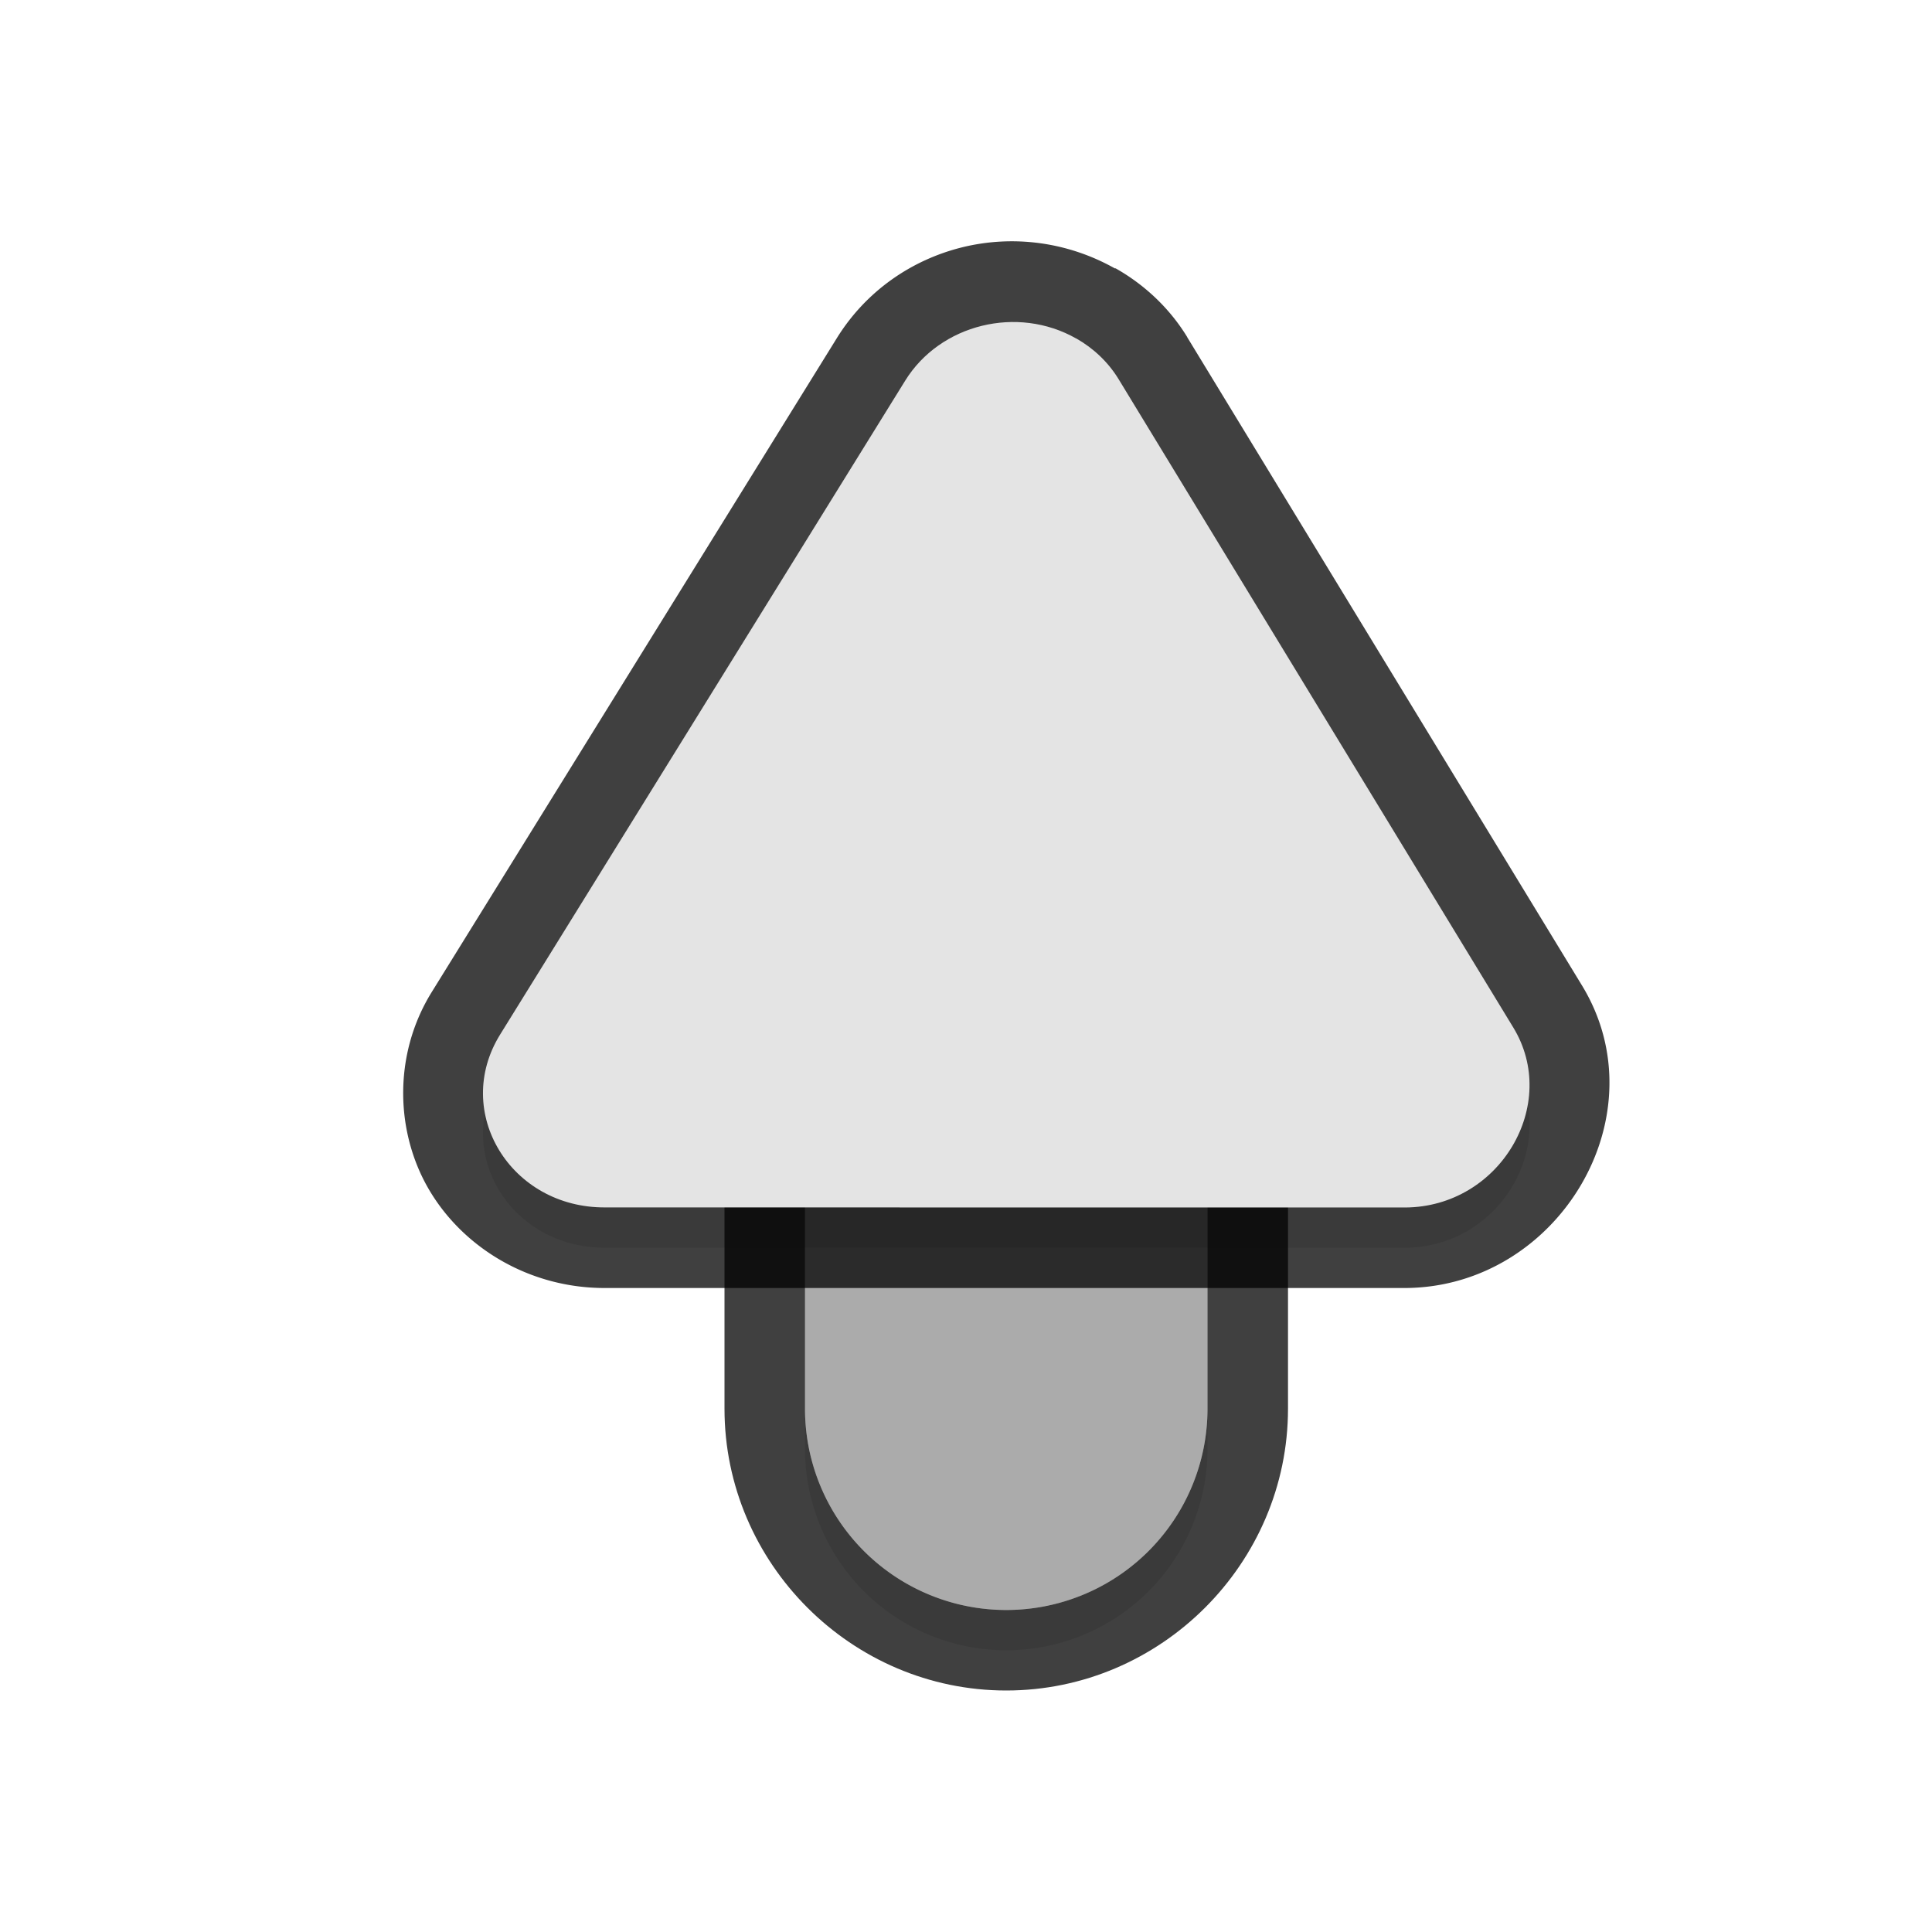 <?xml version="1.0" encoding="UTF-8" standalone="no"?>
<svg
   id="svg5327"
   width="24"
   height="24"
   version="1.1"
   sodipodi:docname="center_ptr_24.svg"
   inkscape:version="1.1.2 (1:1.1+202202050950+0a00cf5339)"
   xmlns:inkscape="http://www.inkscape.org/namespaces/inkscape"
   xmlns:sodipodi="http://sodipodi.sourceforge.net/DTD/sodipodi-0.dtd"
   xmlns="http://www.w3.org/2000/svg"
   xmlns:svg="http://www.w3.org/2000/svg">
  <sodipodi:namedview
     id="namedview15"
     pagecolor="#ffffff"
     bordercolor="#666666"
     borderopacity="1.0"
     inkscape:pageshadow="2"
     inkscape:pageopacity="0.0"
     inkscape:pagecheckerboard="0"
     showgrid="true"
     inkscape:zoom="10.66"
     inkscape:cx="15.994371"
     inkscape:cy="16.041276"
     inkscape:window-width="1920"
     inkscape:window-height="1019"
     inkscape:window-x="0"
     inkscape:window-y="34"
     inkscape:window-maximized="1"
     inkscape:current-layer="svg5327">
    <inkscape:grid
       type="xygrid"
       id="grid1470" />
  </sodipodi:namedview>
  <defs
     id="defs5329">
    <filter
       id="filter856"
       style="color-interpolation-filters:sRGB"
       width="1.165"
       height="1.068"
       x="-0.083"
       y="-0.034">
      <feGaussianBlur
         id="feGaussianBlur858"
         stdDeviation=".241" />
    </filter>
    <filter
       id="filter888"
       style="color-interpolation-filters:sRGB"
       width="1.09"
       height="1.102"
       x="-0.045"
       y="-0.051">
      <feGaussianBlur
         id="feGaussianBlur890"
         stdDeviation=".32" />
    </filter>
    <filter
       inkscape:collect="always"
       style="color-interpolation-filters:sRGB"
       id="filter1983"
       x="-0.067"
       y="-0.037"
       width="1.134"
       height="1.075">
      <feGaussianBlur
         inkscape:collect="always"
         stdDeviation="0.14"
         id="feGaussianBlur1985" />
    </filter>
    <filter
       inkscape:collect="always"
       style="color-interpolation-filters:sRGB"
       id="filter1987"
       x="-0.044"
       y="-0.052"
       width="1.089"
       height="1.105">
      <feGaussianBlur
         inkscape:collect="always"
         stdDeviation="0.24"
         id="feGaussianBlur1989" />
    </filter>
  </defs>
  <path
     style="color:#000000;fill:#010101;stroke-linecap:round;-inkscape-stroke:none;opacity:0.75;fill-opacity:1"
     d="M 12.5,10 C 10.579,10 9,11.579 9,13.5 v 4 c 0,1.921 1.579,3.5 3.5,3.5 1.921,0 3.5,-1.579 3.5,-3.5 v -4 C 16,11.579 14.421,10 12.5,10 Z m 0,2 c 0.84,0 1.5,0.66 1.5,1.5 v 4 C 14,18.34 13.34,19 12.5,19 11.66,19 11,18.34 11,17.5 v -4 C 11,12.66 11.66,12 12.5,12 Z"
     id="path1577" />
  <path
     style="color:#000000;opacity:0.3;fill:#000000;stroke-linecap:round;-inkscape-stroke:none;filter:url(#filter1983)"
     d="M 12.5,11.5 A 2.5,2.5 0 0 0 10,14 v 4 A 2.5,2.5 0 0 0 12.5,20.5 2.5,2.5 0 0 0 15,18 v -4 a 2.5,2.5 0 0 0 -2.5,-2.5 z"
     id="path1853" />
  <path
     style="color:#000000;fill:#e4e4e4;stroke-linecap:round;-inkscape-stroke:none"
     d="M 12.5,11 A 2.5,2.5 0 0 0 10,13.5 v 4 A 2.5,2.5 0 0 0 12.5,20 2.5,2.5 0 0 0 15,17.5 v -4 A 2.5,2.5 0 0 0 12.5,11 Z"
     id="path4" />
  <path
     style="color:#000000;fill:#000000;stroke-linecap:round;-inkscape-stroke:none;opacity:0.25"
     d="M 12.5,11 A 2.5,2.5 0 0 0 10,13.5 v 4 A 2.5,2.5 0 0 0 12.5,20 2.5,2.5 0 0 0 15,17.5 v -4 A 2.5,2.5 0 0 0 12.5,11 Z"
     id="path1735" />
  <path
     style="color:#000000;fill:#010101;stroke-linecap:round;stroke-linejoin:round;-inkscape-stroke:none;opacity:0.75"
     d="M 11.953,3.072 C 11.327,3.227 10.759,3.613 10.395,4.201 L 5.363,12.324 C 4.872,13.117 4.914,14.097 5.348,14.809 5.781,15.52 6.599,16.006 7.527,16 h 9.928 a 1,1 0 0 0 0.006,0 c 1.897,-0.012 3.177,-2.141 2.191,-3.758 L 14.748,4.189 a 1,1 0 0 0 0,-0.002 C 14.531,3.832 14.224,3.541 13.863,3.336 c -8.1e-4,-4.602e-4 -0.001,-0.001 -0.002,-0.002 a 1,1 0 0 0 -0.012,0 C 13.253,2.999 12.575,2.919 11.953,3.072 Z M 12.875,5.074 a 1,1 0 0 0 0.002,0 c 0.075,0.042 0.128,0.098 0.164,0.156 l 4.902,8.053 C 18.122,13.576 17.909,13.997 17.449,14 H 7.52 a 1,1 0 0 0 -0.006,0 C 7.264,14.002 7.13,13.893 7.055,13.77 6.979,13.646 6.957,13.549 7.062,13.379 a 1,1 0 0 0 0,-0.002 L 12.096,5.256 C 12.237,5.028 12.614,4.926 12.875,5.074 Z"
     id="path1575" />
  <path
     id="path1855"
     style="opacity:0.3;fill:#000000;stroke-width:0.374;filter:url(#filter1987)"
     d="M 13.369,4.705 C 12.639,4.29 11.68,4.526 11.245,5.228 L 6.213,13.351 C 5.616,14.314 6.343,15.507 7.52,15.499 L 17.456,15.5 c 1.178,-0.007 1.925,-1.282 1.342,-2.237 L 13.895,5.209 C 13.768,5.001 13.587,4.828 13.369,4.704 Z" />
  <path
     id="path8"
     style="fill:#e4e4e4;stroke-width:0.374"
     d="M 13.369,4.205 C 12.639,3.79 11.68,4.026 11.245,4.728 L 6.213,12.851 C 5.616,13.814 6.343,15.007 7.52,14.999 L 17.456,15 c 1.178,-0.007 1.925,-1.282 1.342,-2.237 L 13.895,4.709 C 13.768,4.501 13.587,4.328 13.369,4.204 Z" />
</svg>
